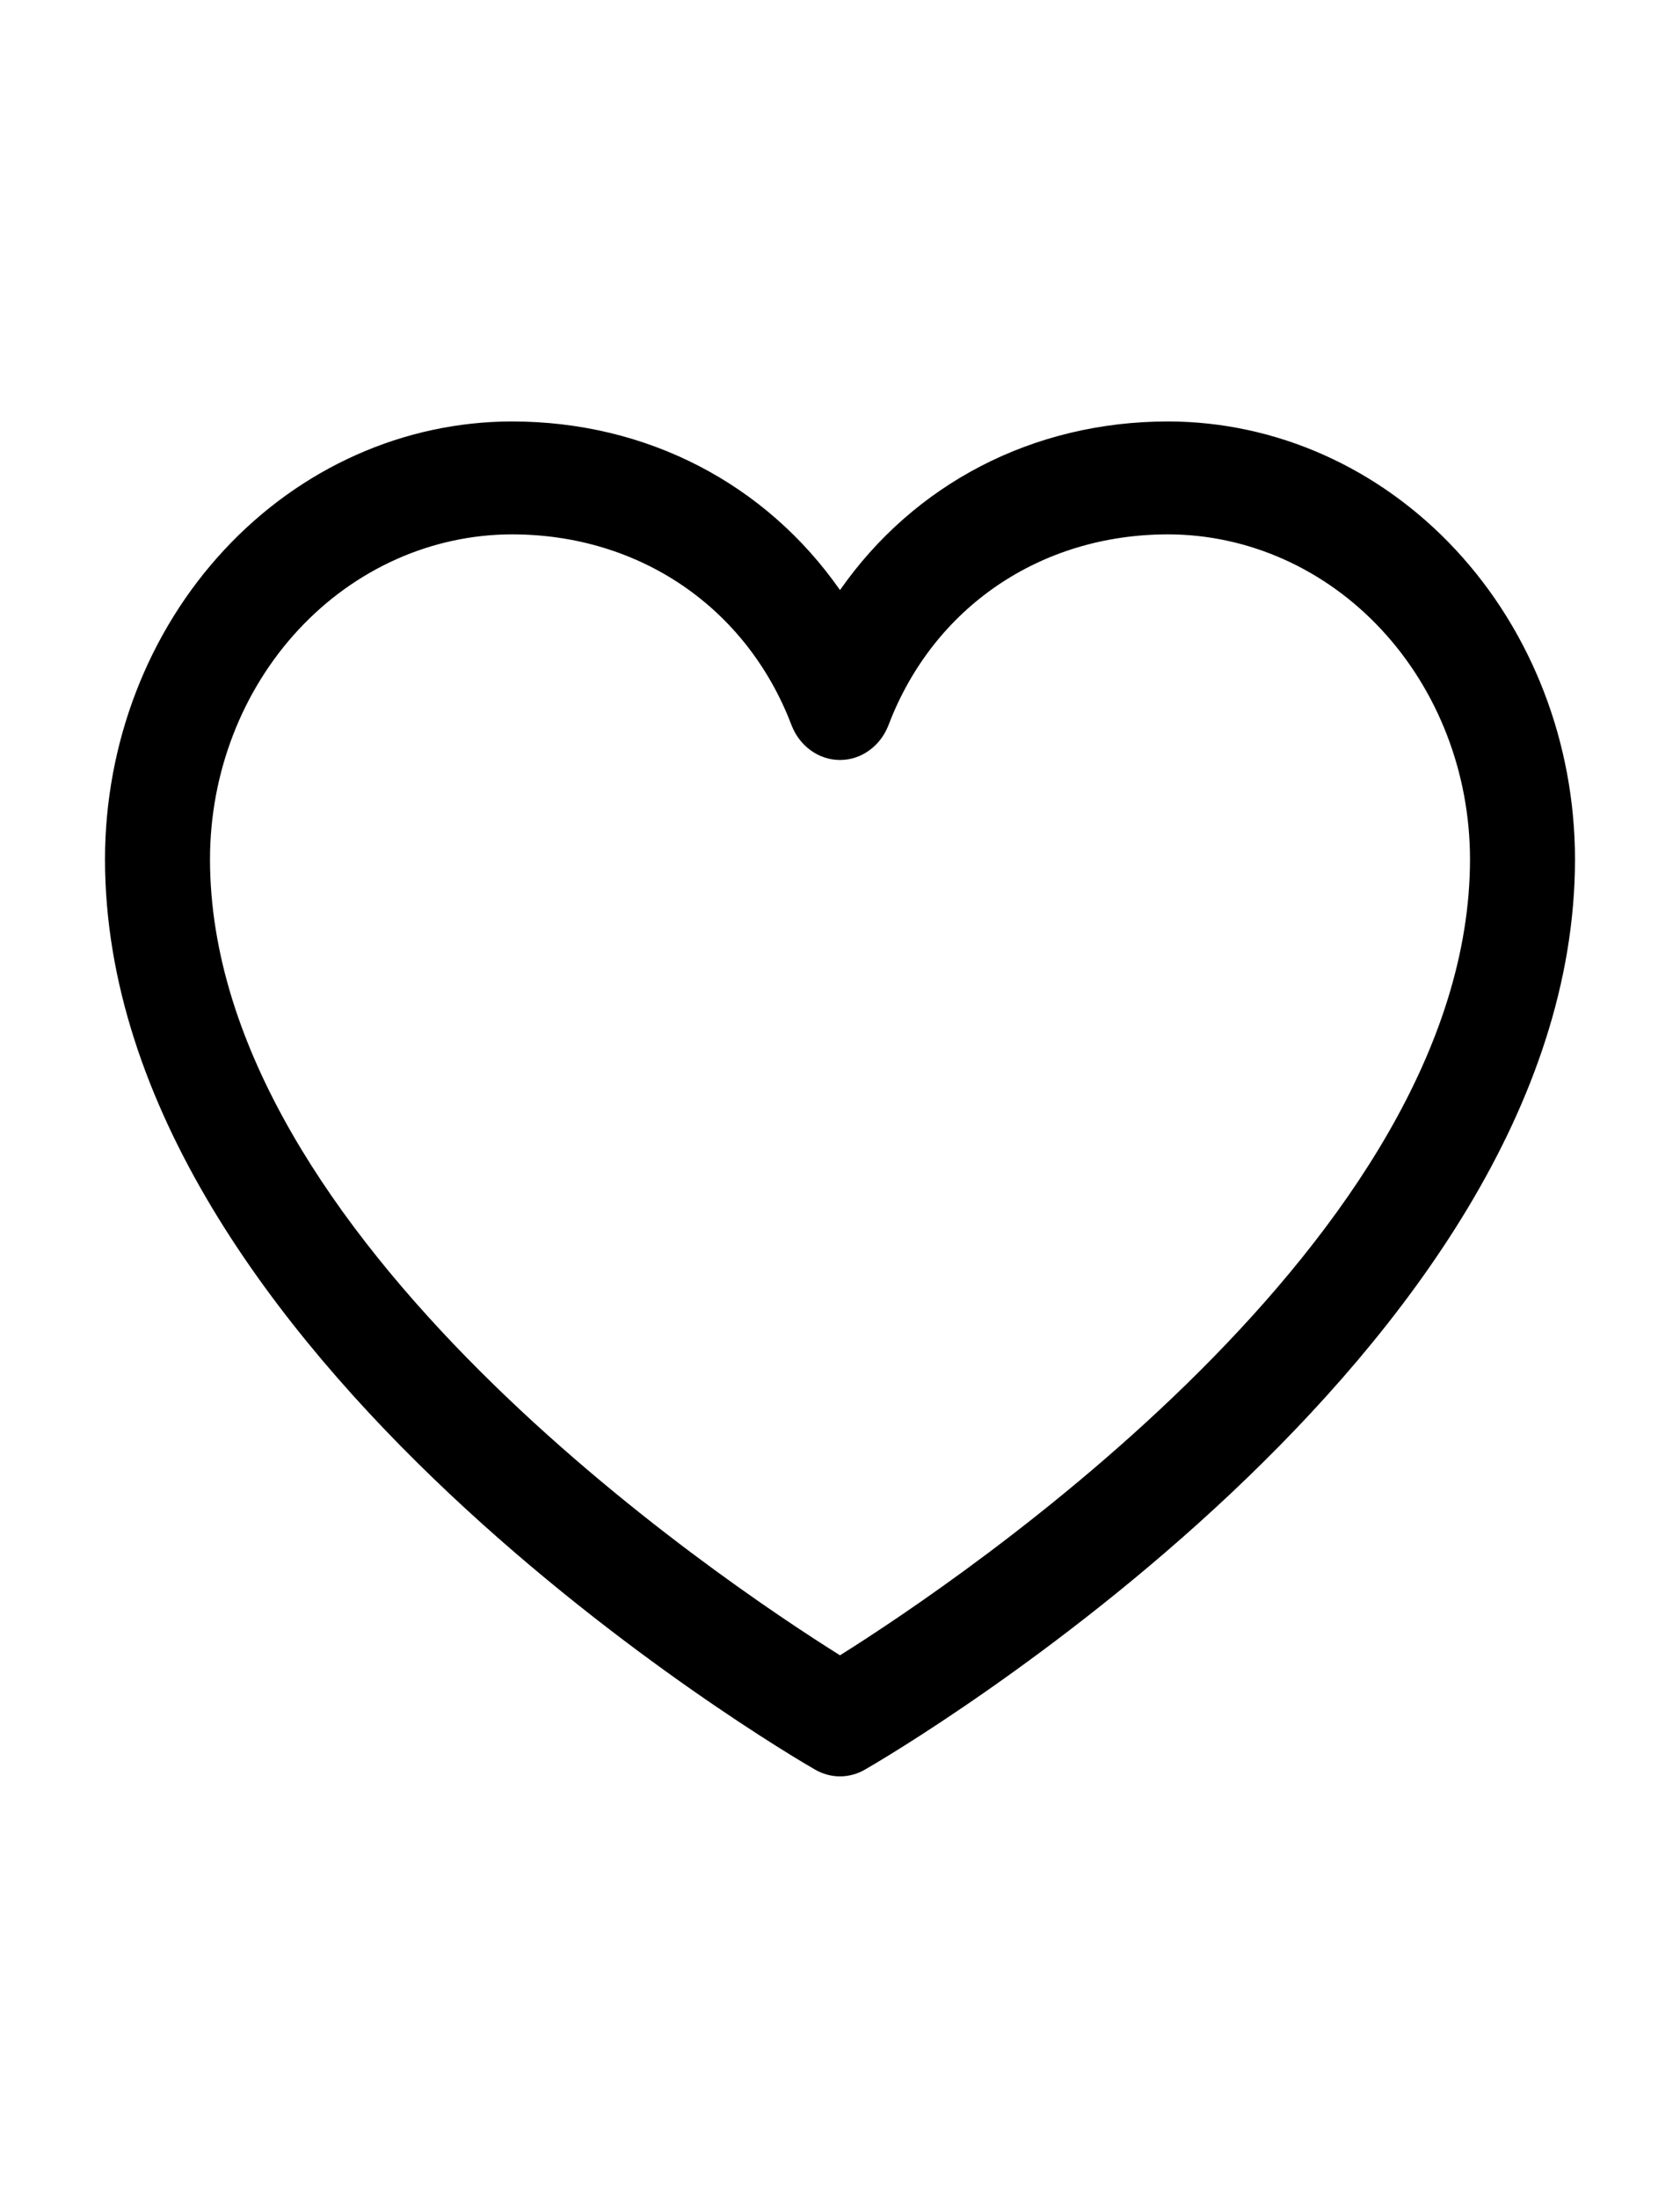 <svg width="26" height="34" viewBox="0 0 40 43" fill="none" xmlns="http://www.w3.org/2000/svg">
    <path d="M27.812 5.375C24.586 5.375 21.761 6.867 20 9.388C18.239 6.867 15.414 5.375 12.188 5.375C9.619 5.378 7.157 6.476 5.341 8.429C3.524 10.381 2.503 13.028 2.5 15.789C2.5 27.547 18.717 37.064 19.408 37.457C19.59 37.562 19.793 37.617 20 37.617C20.207 37.617 20.41 37.562 20.592 37.457C21.283 37.064 37.5 27.547 37.5 15.789C37.497 13.028 36.475 10.381 34.659 8.429C32.843 6.476 30.381 5.378 27.812 5.375ZM20 34.736C17.147 32.949 5 24.807 5 15.789C5.002 13.741 5.761 11.777 7.108 10.329C8.455 8.88 10.282 8.065 12.188 8.062C15.227 8.062 17.778 9.803 18.844 12.598C18.938 12.844 19.098 13.055 19.304 13.203C19.51 13.352 19.752 13.431 20 13.431C20.248 13.431 20.49 13.352 20.696 13.203C20.902 13.055 21.062 12.844 21.156 12.598C22.222 9.798 24.773 8.062 27.812 8.062C29.718 8.065 31.545 8.88 32.892 10.329C34.239 11.777 34.998 13.741 35 15.789C35 24.794 22.85 32.947 20 34.736Z"
          fill="black"/>
</svg>

